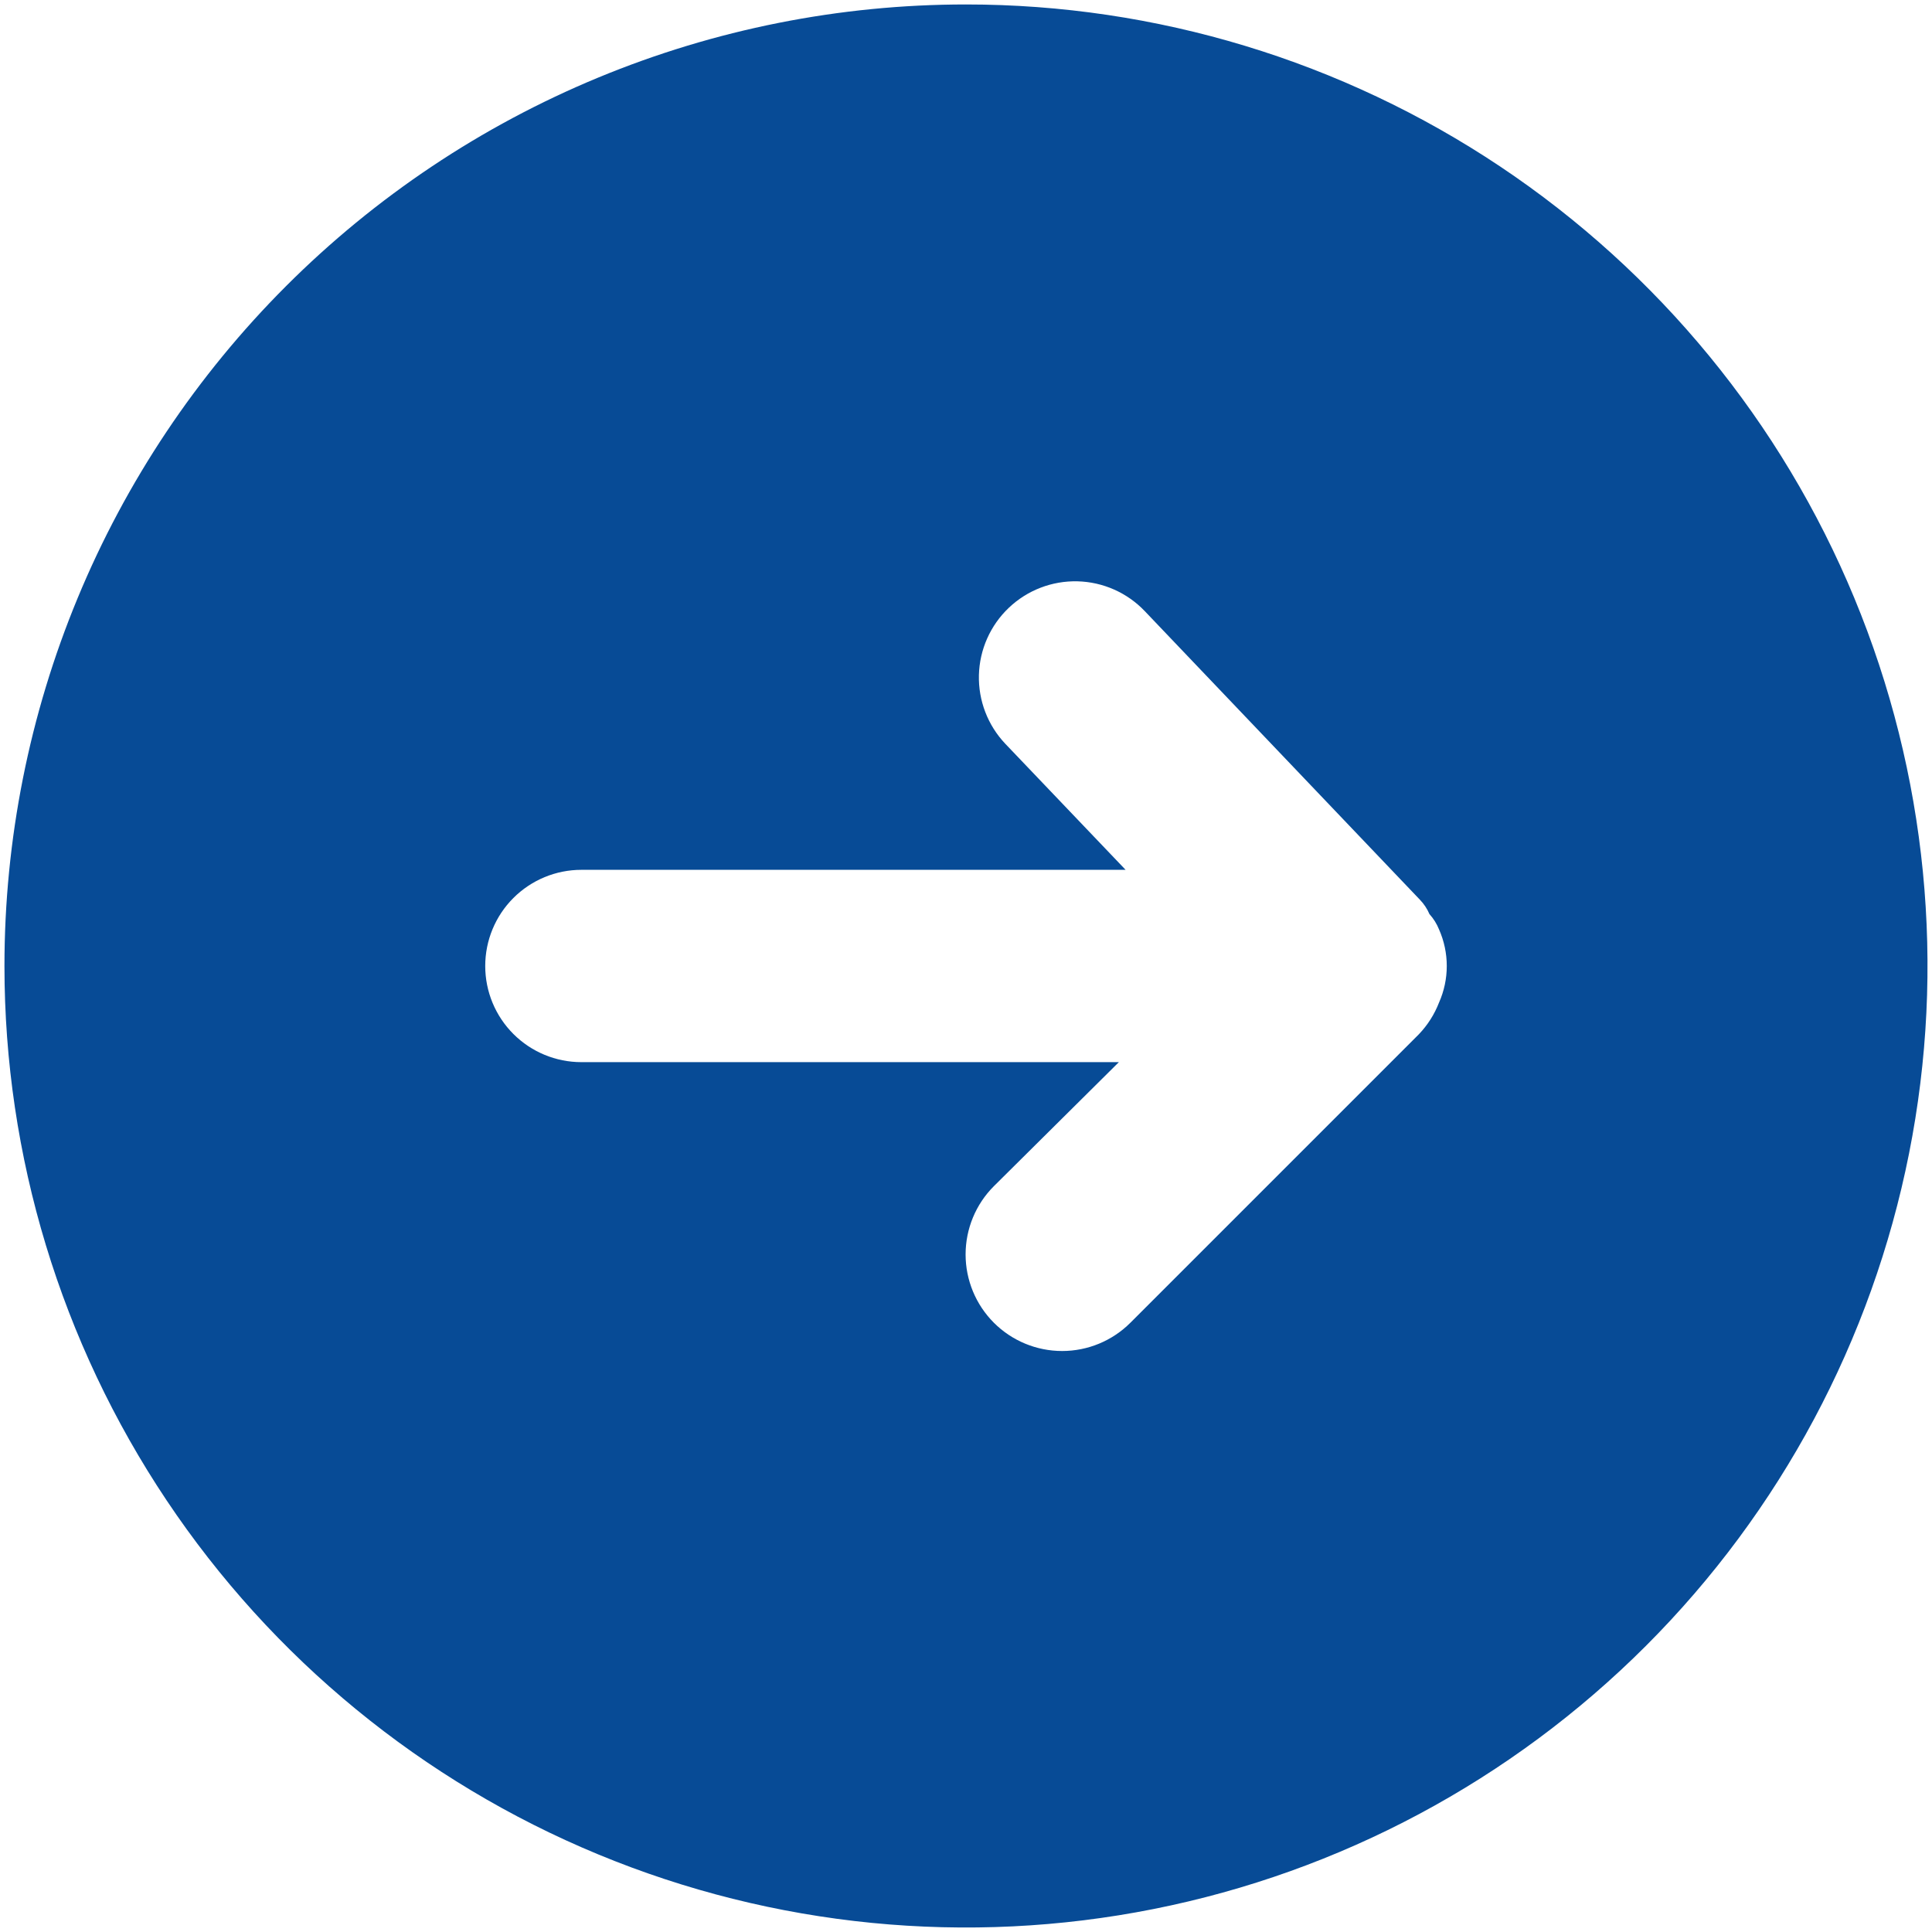 <svg width="72" height="72" viewBox="0 0 72 72" fill="none" xmlns="http://www.w3.org/2000/svg">
<path d="M0.166 36C0.166 43.087 2.268 50.015 6.205 55.908C10.142 61.8 15.739 66.393 22.287 69.105C28.834 71.817 36.039 72.527 42.99 71.144C49.941 69.762 56.326 66.349 61.337 61.338C66.349 56.326 69.761 49.941 71.144 42.99C72.527 36.039 71.817 28.834 69.105 22.287C66.393 15.739 61.8 10.143 55.907 6.205C50.014 2.268 43.087 0.166 35.999 0.166C31.294 0.166 26.634 1.093 22.287 2.894C17.939 4.695 13.989 7.334 10.661 10.662C7.334 13.989 4.694 17.939 2.894 22.287C1.093 26.634 0.166 31.294 0.166 36ZM42.664 22.777L52.913 33.527C53.064 33.683 53.186 33.865 53.271 34.065C53.423 34.233 53.544 34.427 53.629 34.638C53.819 35.067 53.917 35.531 53.917 36C53.917 36.469 53.819 36.932 53.629 37.361C53.459 37.801 53.203 38.203 52.877 38.544L42.127 49.294C41.452 49.969 40.537 50.348 39.583 50.348C38.628 50.348 37.713 49.969 37.038 49.294C36.364 48.619 35.985 47.704 35.985 46.75C35.985 45.795 36.364 44.88 37.038 44.206L41.697 39.583L21.666 39.583C20.716 39.583 19.804 39.206 19.132 38.533C18.46 37.861 18.083 36.95 18.083 36C18.083 35.049 18.46 34.138 19.132 33.466C19.804 32.794 20.716 32.416 21.666 32.416L41.948 32.416L37.468 27.722C36.813 27.033 36.458 26.112 36.481 25.161C36.505 24.21 36.905 23.308 37.594 22.652C38.283 21.996 39.204 21.641 40.155 21.664C41.106 21.688 42.009 22.088 42.664 22.777Z" fill="#074B96"/>
</svg>
